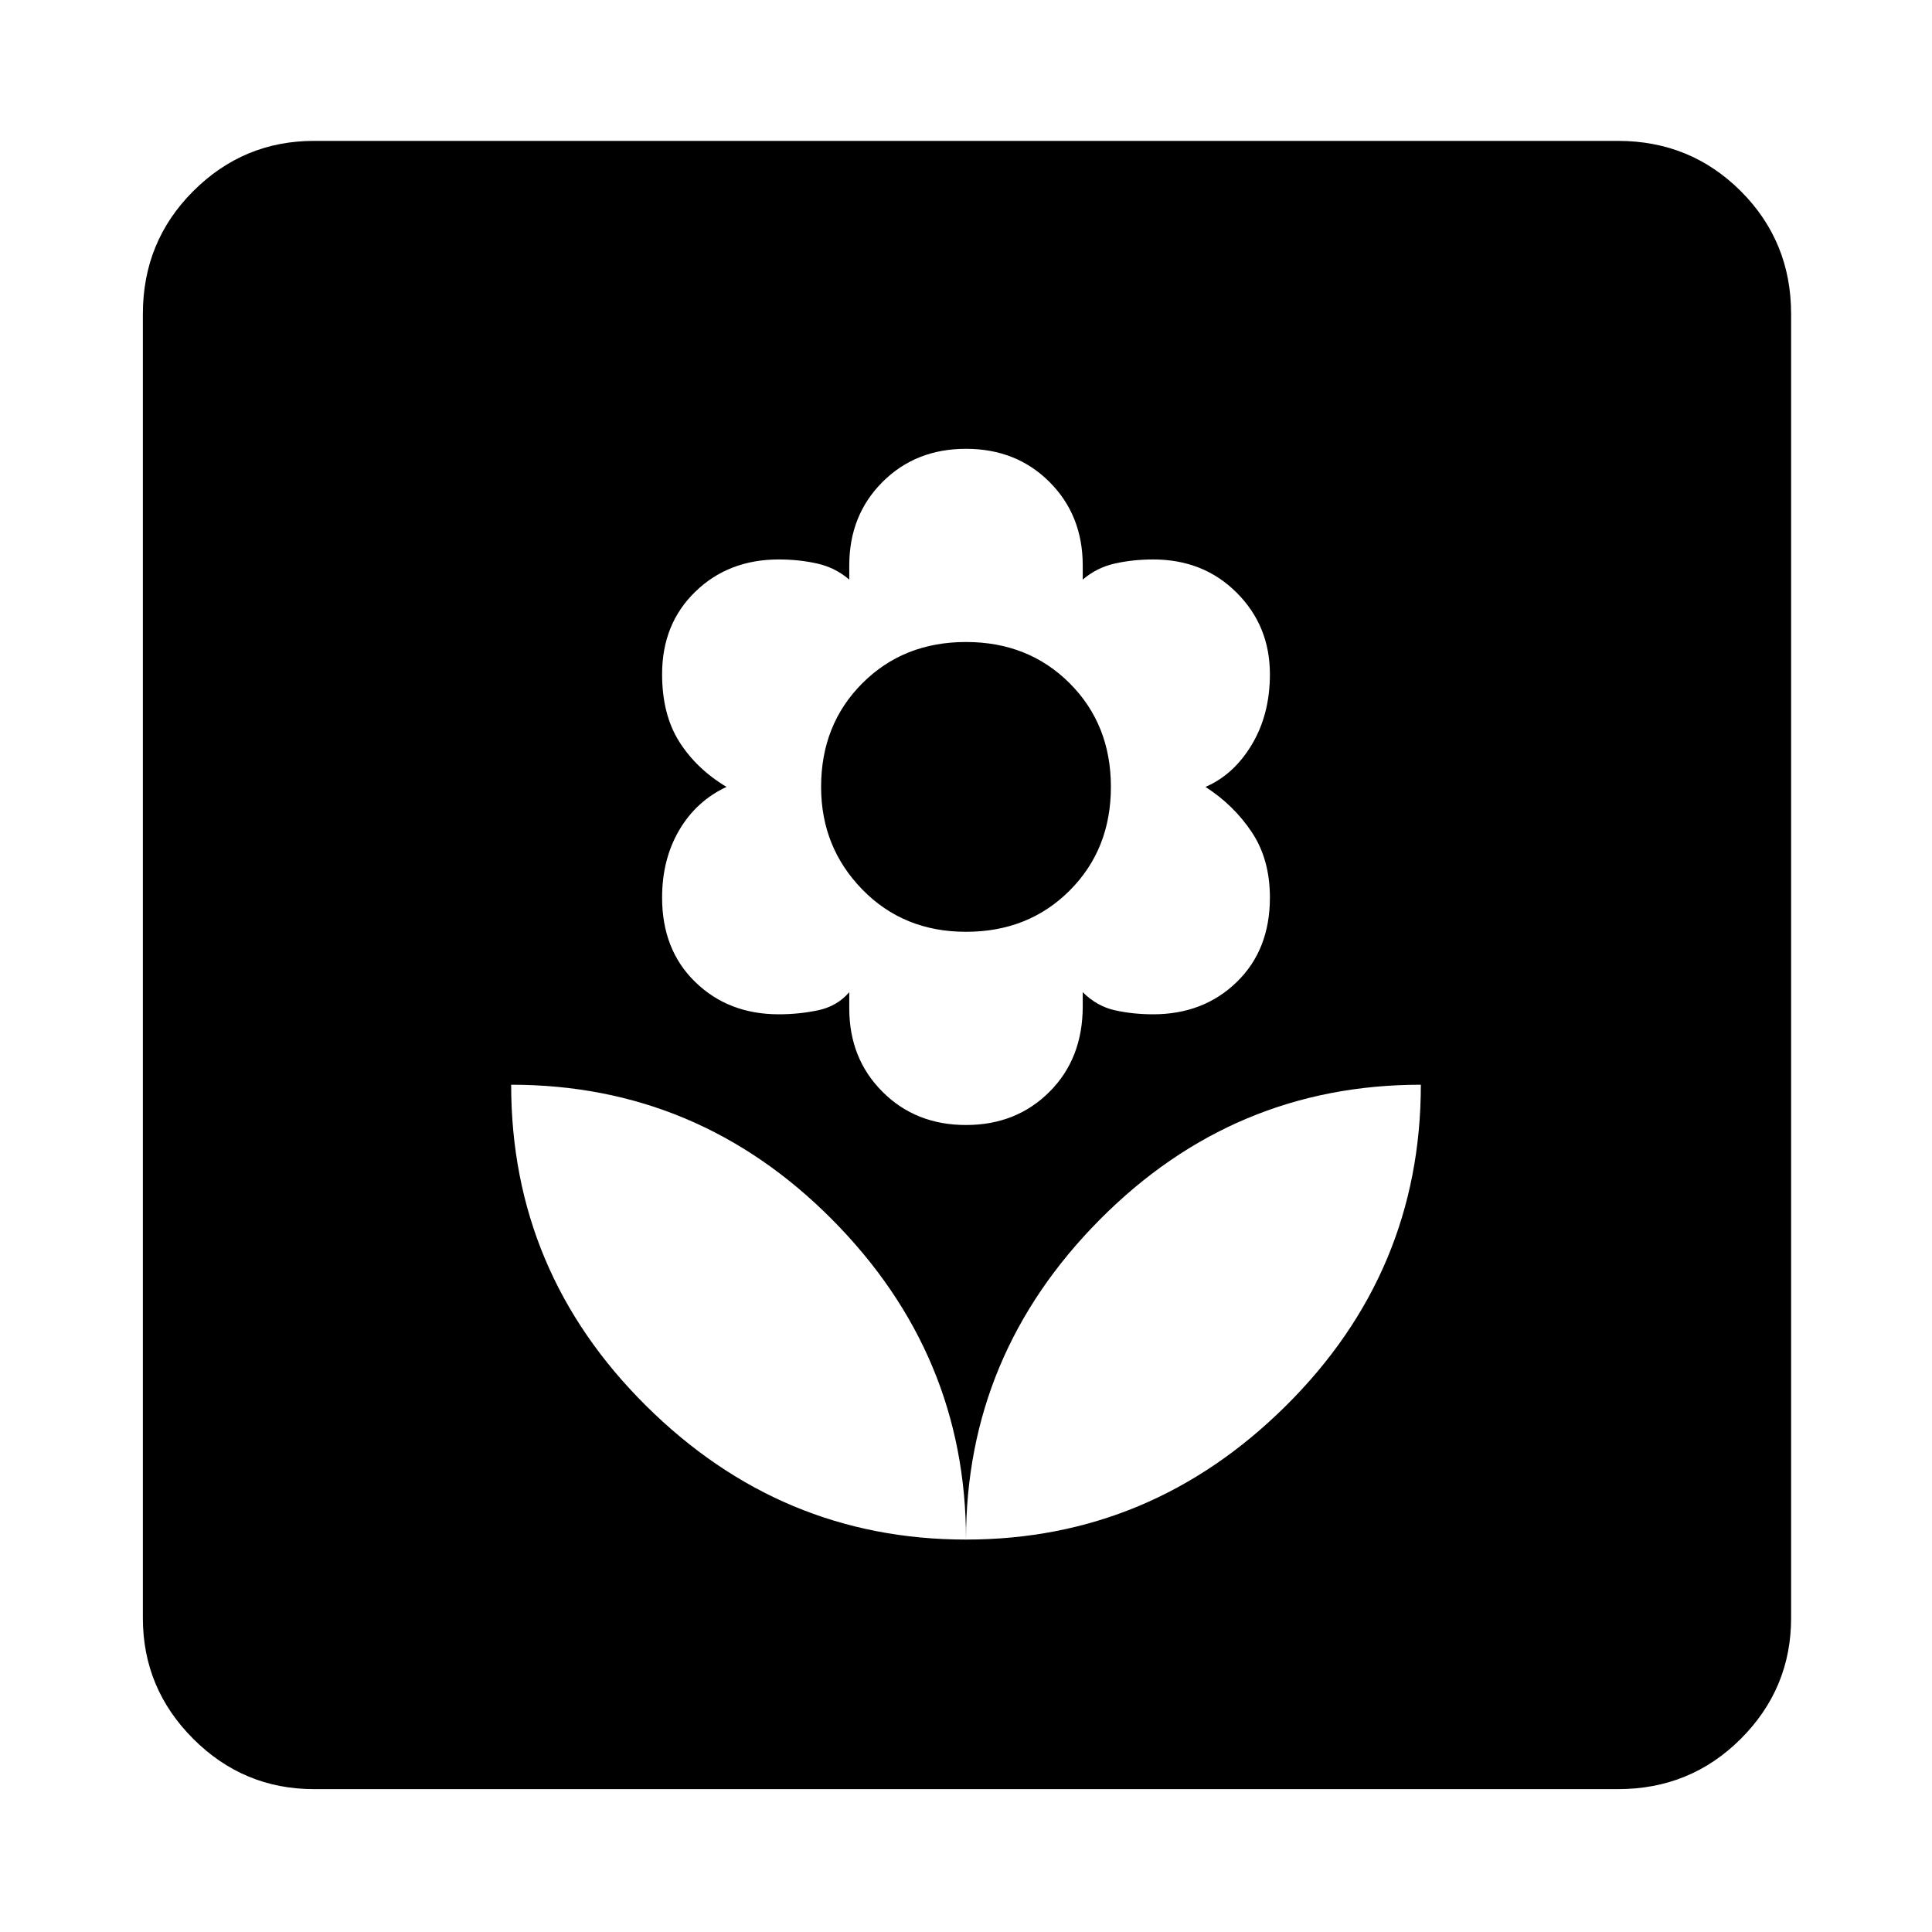 <svg xmlns="http://www.w3.org/2000/svg" height="40" width="40"><path d="M20 31.875q0-3.833-2.771-6.625t-6.646-2.792q0 3.875 2.792 6.646T20 31.875Zm0-8.583q1.042 0 1.729-.688.688-.687.688-1.771v-.291q.291.291.666.375.375.083.792.083 1.042 0 1.729-.667.688-.666.688-1.75 0-.791-.375-1.354-.375-.562-.959-.937.584-.25.959-.875t.375-1.459q0-1-.688-1.687-.687-.688-1.729-.688-.417 0-.792.084-.375.083-.666.333v-.292q0-1.041-.688-1.729-.687-.687-1.729-.687t-1.729.687q-.688.688-.688 1.729V12q-.291-.25-.666-.333-.375-.084-.792-.084-1.042 0-1.729.667-.688.667-.688 1.708 0 .834.354 1.396.355.563.98.938-.625.291-.98.896-.354.604-.354 1.395 0 1.084.688 1.75.687.667 1.729.667.417 0 .813-.083.395-.084.645-.375v.333q0 1.042.688 1.729.687.688 1.729.688Zm0-4q-1.292 0-2.146-.875Q17 17.542 17 16.292q0-1.292.854-2.146.854-.854 2.146-.854 1.292 0 2.146.854Q23 15 23 16.292q0 1.291-.854 2.146-.854.854-2.146.854Zm0 12.583q3.833 0 6.625-2.771t2.792-6.646q-3.875 0-6.646 2.792T20 31.875ZM6.5 37.042Q5.042 37.042 4 36t-1.042-2.5v-27Q2.958 5 4 3.958q1.042-1.041 2.5-1.041h27q1.5 0 2.542 1.041Q37.083 5 37.083 6.5v27q0 1.458-1.041 2.5Q35 37.042 33.5 37.042Z"/></svg>